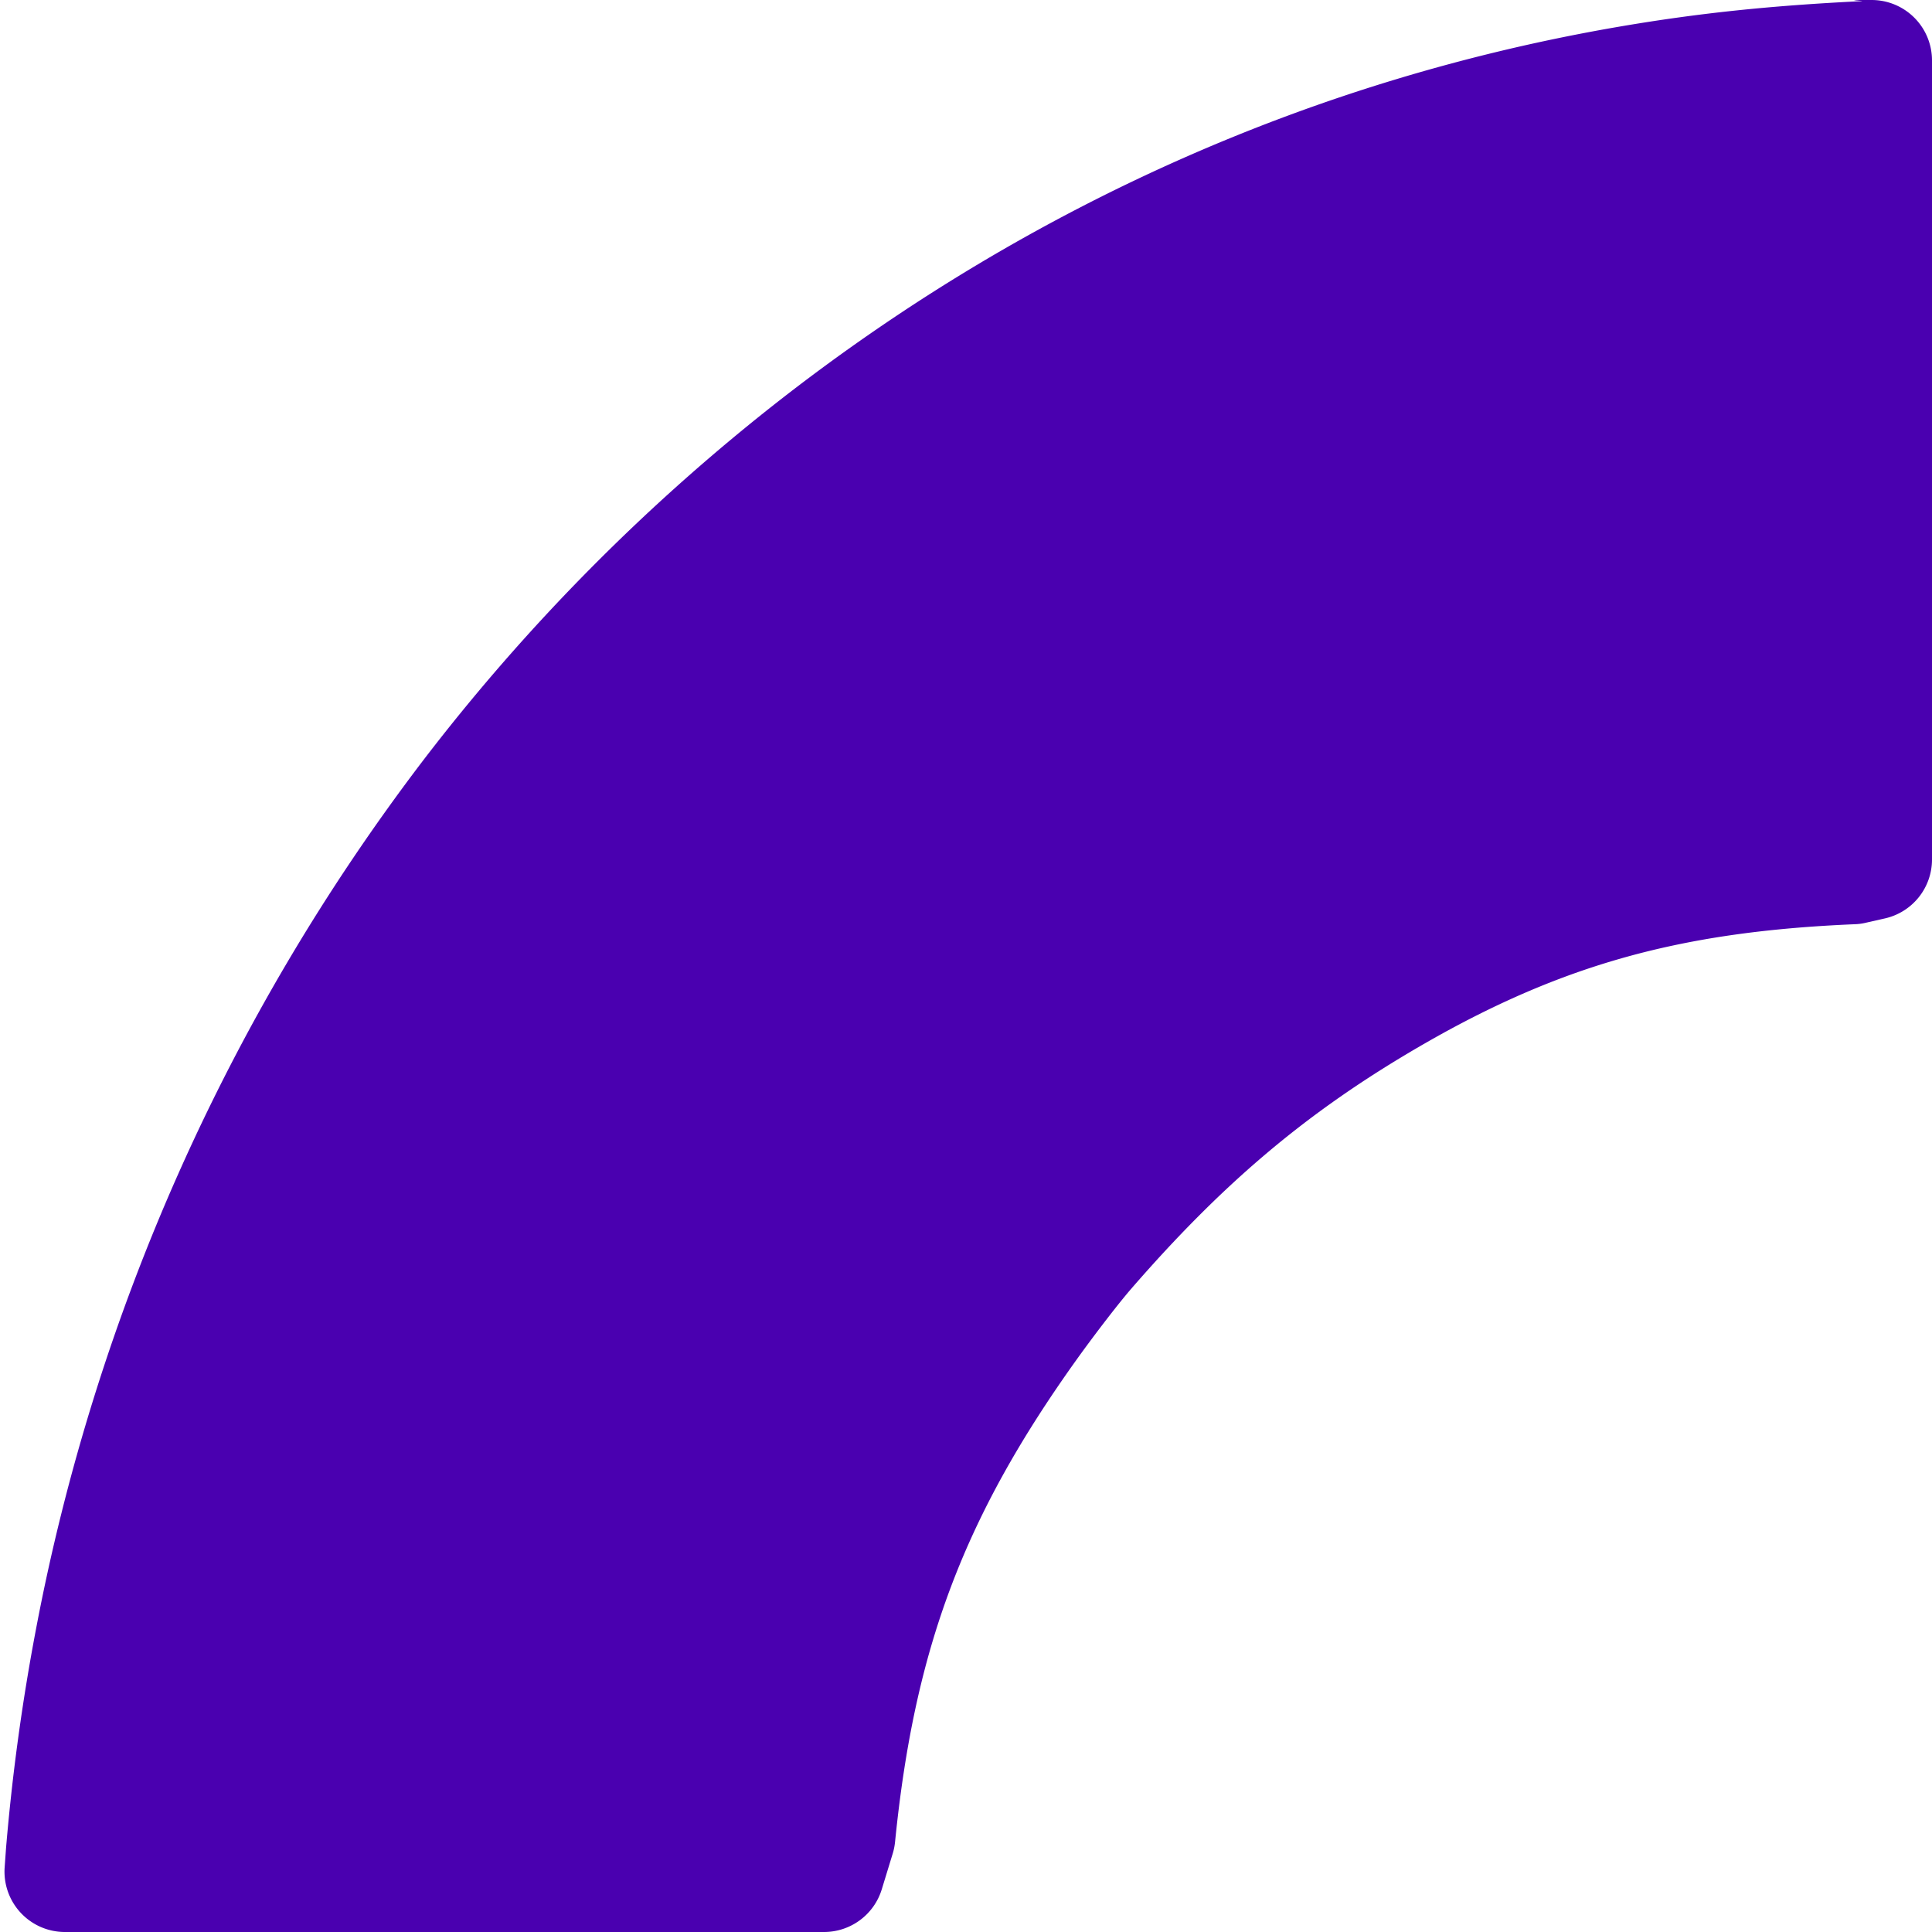 <svg width="32" height="32" fill="none" xmlns="http://www.w3.org/2000/svg"><path fill-rule="evenodd" clip-rule="evenodd" d="M30.83.019c-1.522.075-2.704.2-3.984.418-5.04.86-9.757 2.95-13.874 6.147a33.132 33.132 0 00-5.978 6.03A34.28 34.28 0 00.595 26.99 35.117 35.117 0 00.1 30.61l-.023.32A1 1 0 001.075 32h12.574a1 1 0 00.956-.707l.18-.588c.02-.064.033-.13.04-.197.322-3.214 1.14-5.384 3.018-8.004.304-.423.696-.932.904-1.17 1.457-1.677 2.786-2.813 4.479-3.832 2.5-1.505 4.548-2.07 7.495-2.194a.895.895 0 00.185-.025l.318-.072a1 1 0 00.776-.975V1a1 1 0 00-1-1h-.185c-.278.003.103.014.014.019z" fill="#4a00b0"/></svg>